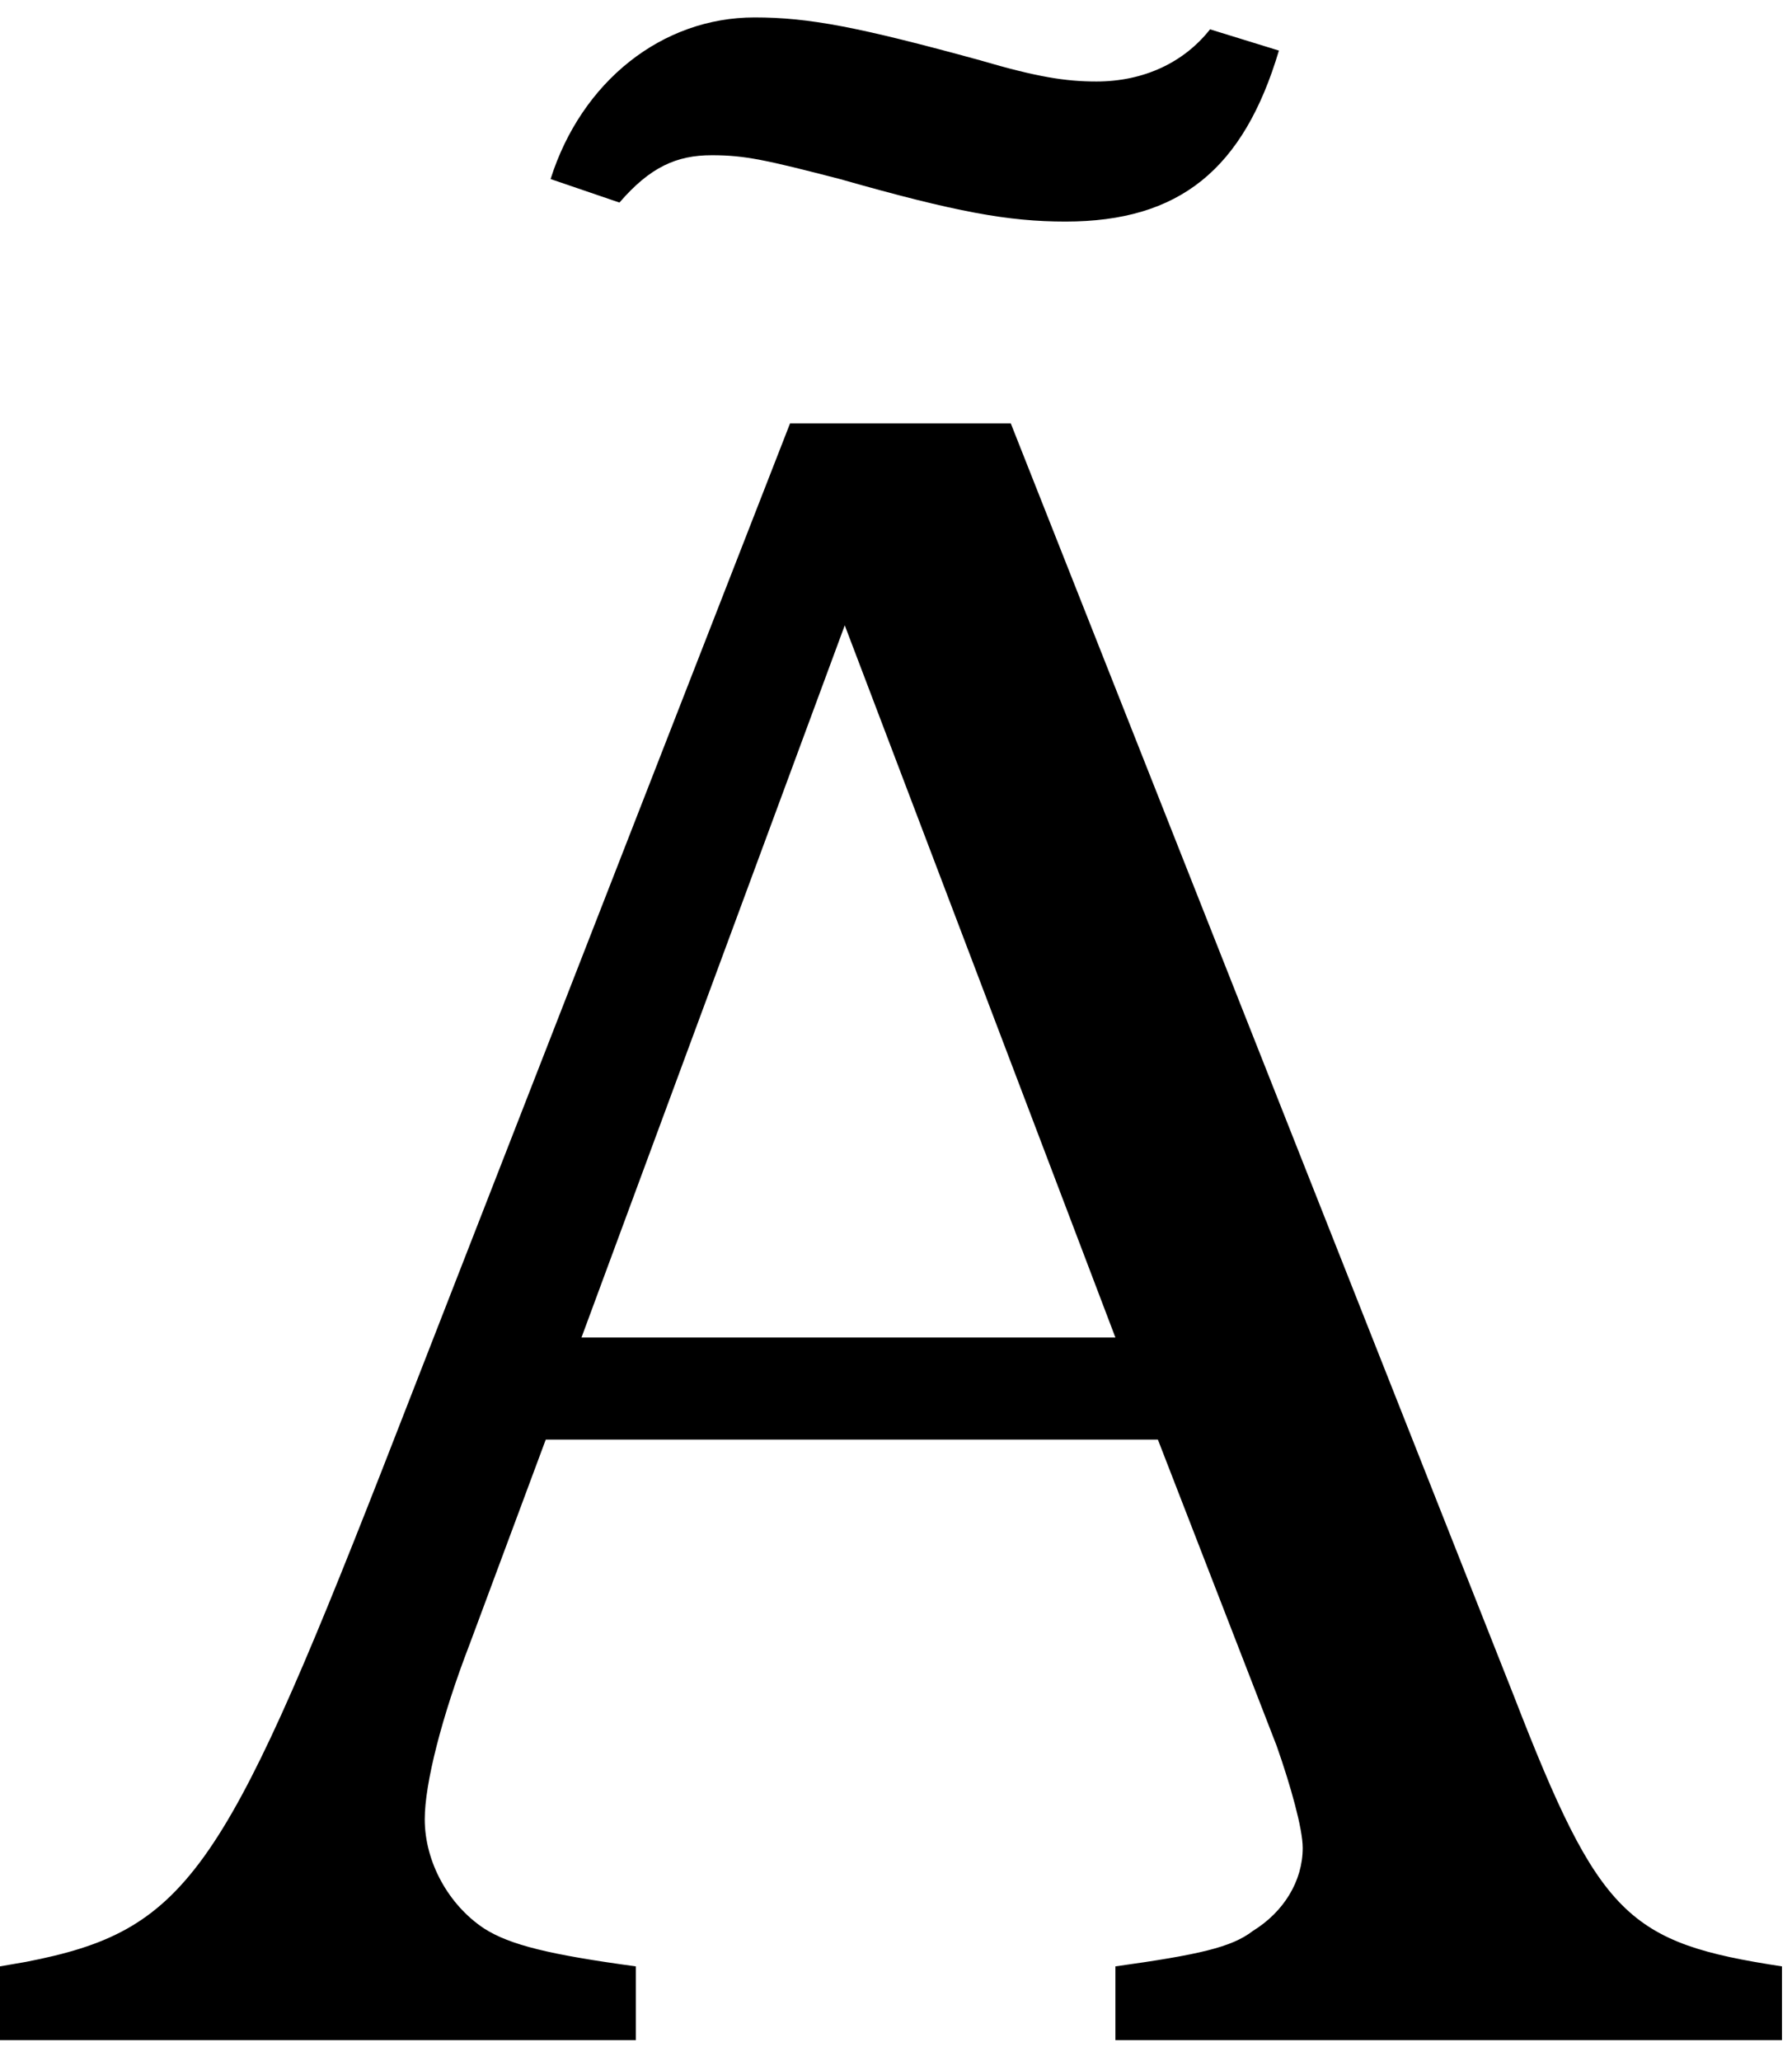 <?xml version="1.0" encoding="UTF-8" standalone="no"?>
<!-- Created with Inkscape (http://www.inkscape.org/) -->

<svg
   xmlns:dc="http://purl.org/dc/elements/1.1/"
   xmlns:cc="http://creativecommons.org/ns#"
   xmlns:rdf="http://www.w3.org/1999/02/22-rdf-syntax-ns#"
   xmlns:svg="http://www.w3.org/2000/svg"
   xmlns="http://www.w3.org/2000/svg"
   xmlns:inkscape="http://www.inkscape.org/namespaces/inkscape"
   version="1.1"
   width="108.75"
   height="125"
   id="svg2"
   xml:space="preserve"><defs
     id="defs6" /><g
     transform="matrix(1.25,0,0,-1.25,0,125)"
     id="g10"><g
       transform="scale(0.1,0.1)"
       id="g12"><path
         d="m 490.738,794.512 -107.187,0 L 185.43,286.539 C 108.238,89.512 89.801,62.949 12.621,47.949 l -12.66,-2.188 0,-35.781 308.75,0 0,35.781 c -41.41,5.629 -61.09,10.309 -73.75,18.438 -17.191,11.41 -28.75,32.191 -28.75,52.973 0,17.187 8.129,49.527 21.879,85.148 l 36.871,99.071 297.187,0 57.653,-148.602 c 6.879,-19.527 12.66,-40.309 12.66,-49.527 0,-16.09 -9.223,-31.09 -24.223,-40.313 C 597.93,54.98 581.84,51.391 541.52,45.762 l 0,-35.781 323.601,0 0,35.781 C 790.27,57.172 776.52,69.82 734.961,177.012 l -244.223,617.5 z m -208.437,-443.59 127.82,345.617 131.399,-345.617 -259.219,0 z m 305.16,634.84 c -12.66,-16.09 -32.191,-25.313 -55.16,-25.313 -15,0 -28.903,2.192 -56.563,10.313 -58.75,16.097 -82.968,20.777 -109.367,20.777 -45,0 -84.07,-31.09 -99.07,-78.43 l 33.437,-11.41 c 14.852,17.192 27.66,22.973 44.852,22.973 16.09,0 26.558,-2.352 62.18,-11.563 56.57,-16.097 81.878,-20.629 109.531,-20.629 55.32,0 86.41,25.309 103.597,82.969 l -33.437,10.313 z"
         inkscape:connector-curvature="0"
         id="path14"
         style="fill:#000000;fill-opacity:1;fill-rule:nonzero;stroke:none" /></g></g></svg>